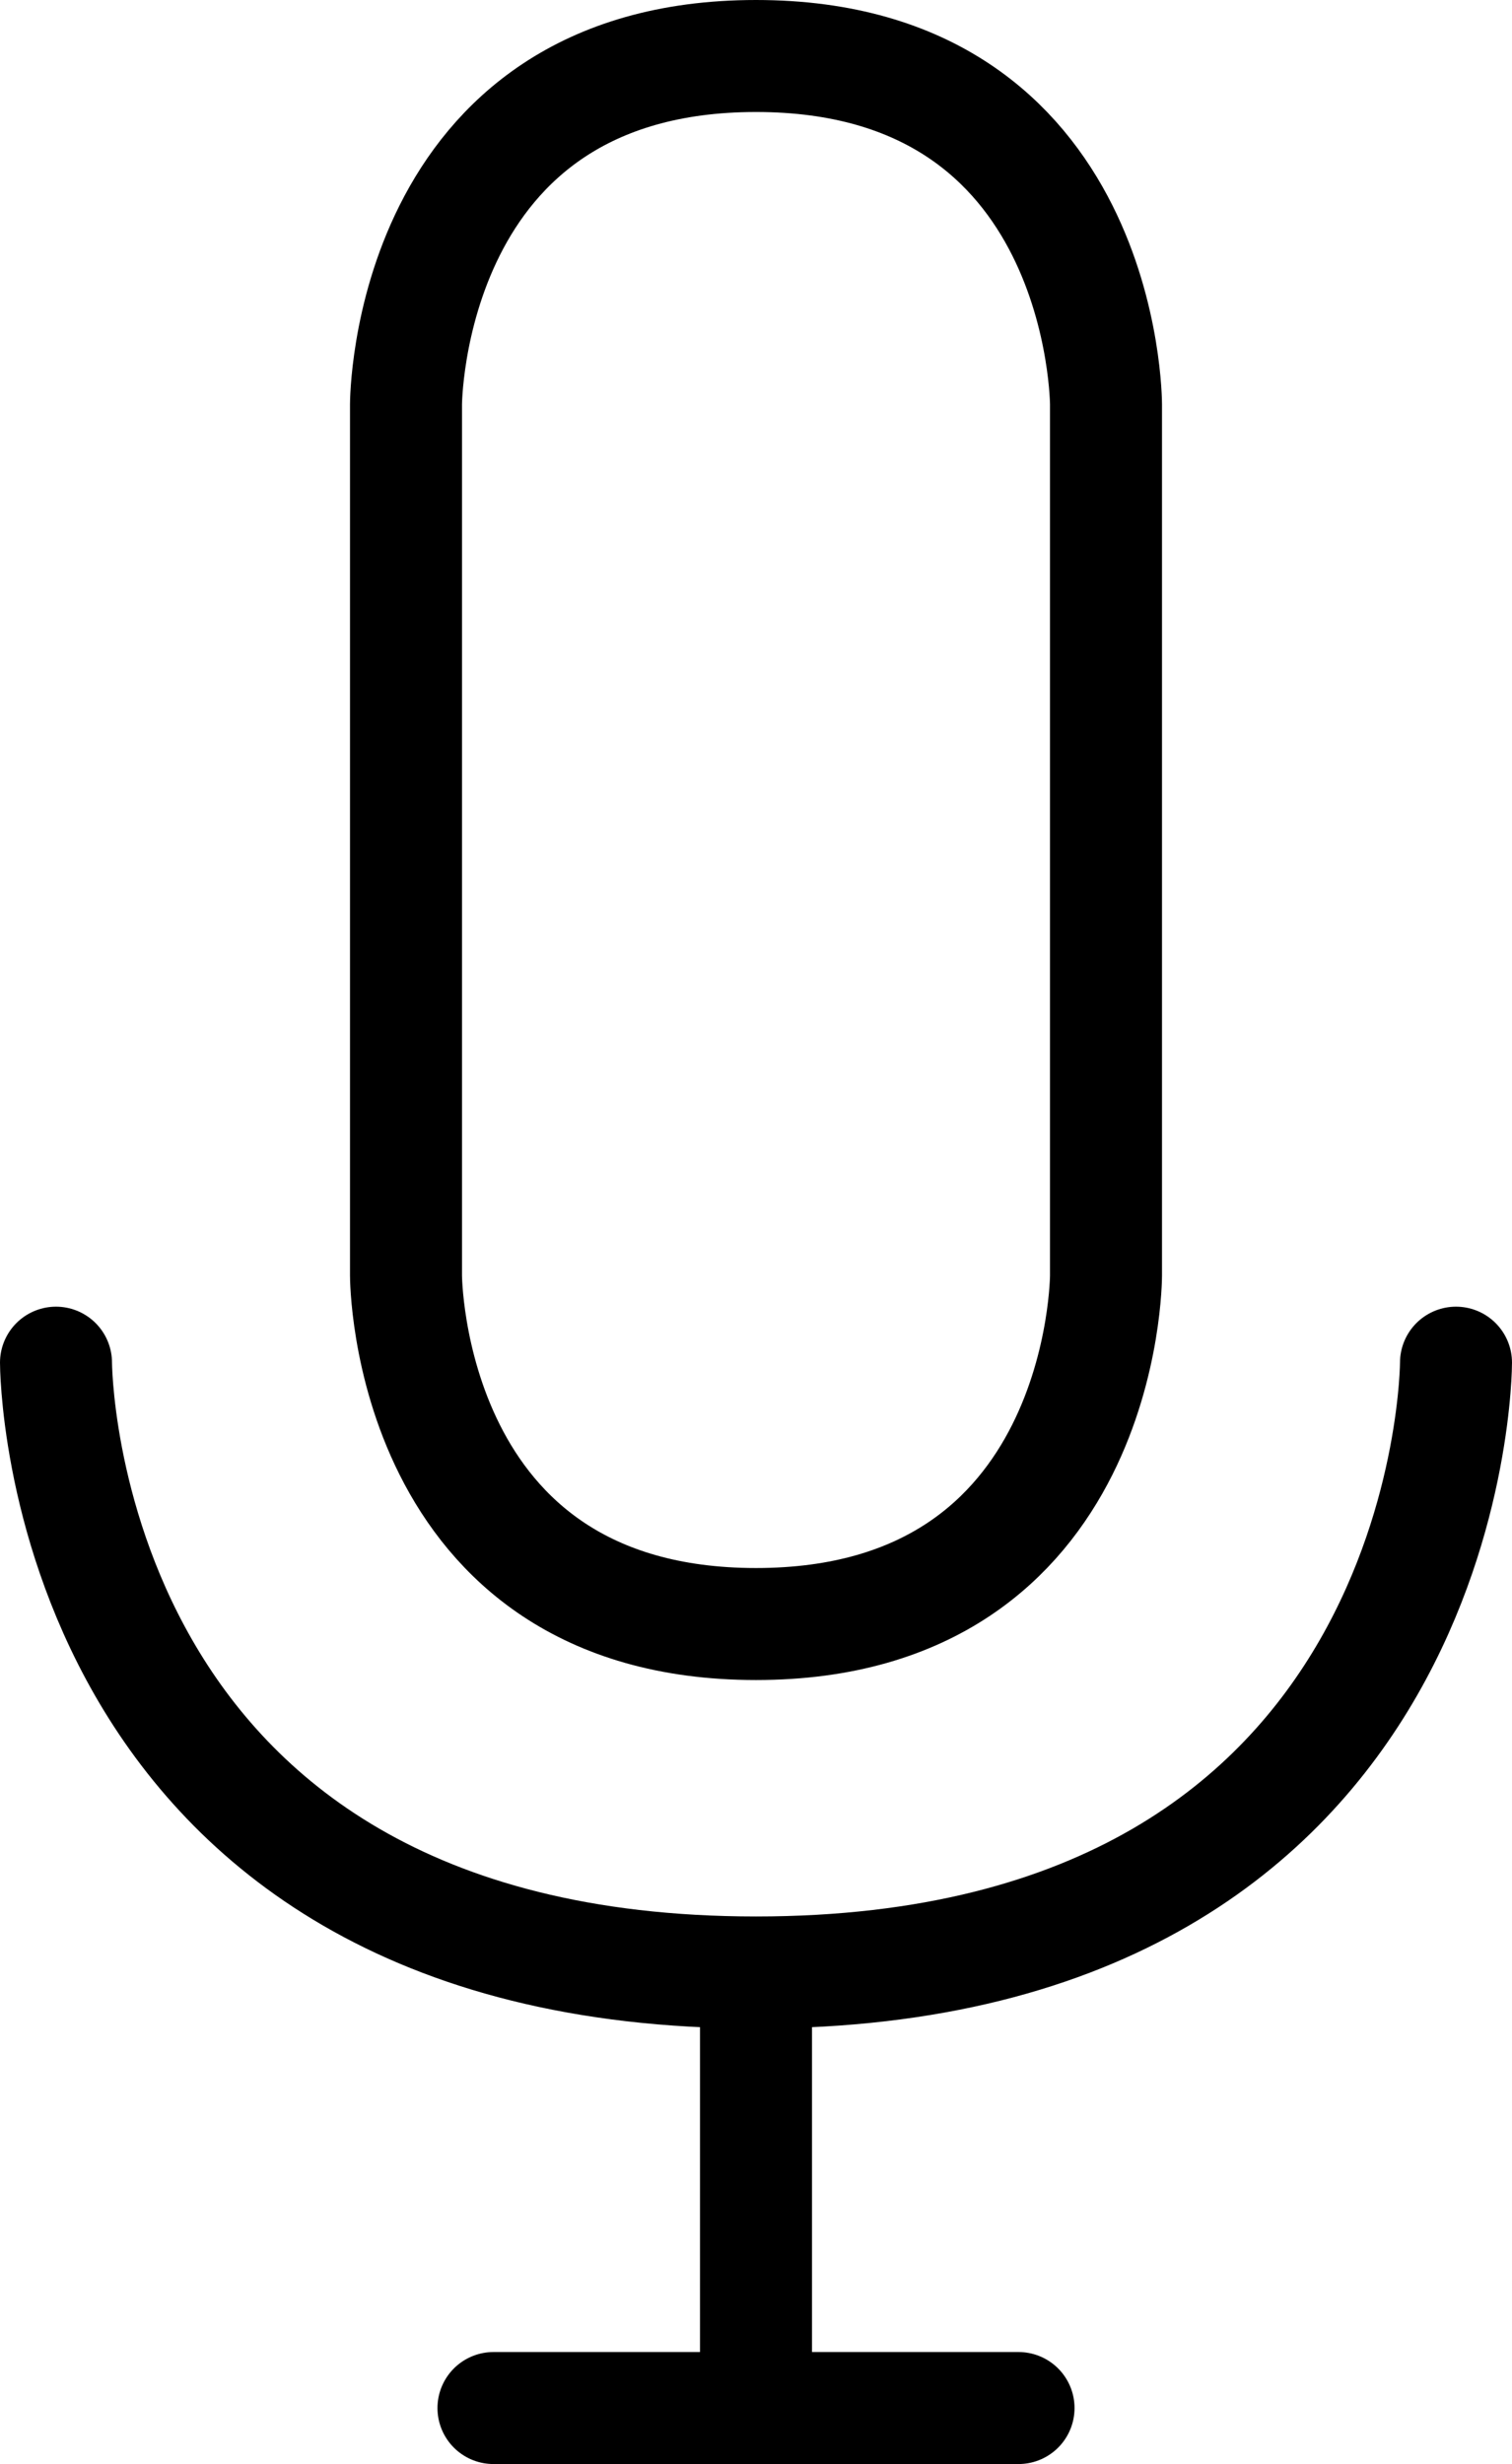 <svg width="27" height="44" viewBox="0 0 27 44" fill="none" xmlns="http://www.w3.org/2000/svg">
<path d="M1 24.333C1 24.333 1 35.222 13.5 35.222M13.5 35.222C26 35.222 26 24.333 26 24.333M13.5 35.222V43M8.812 43H18.188M13.5 1C7.25 1 7.25 7.222 7.25 7.222V22.778C7.25 22.778 7.25 29 13.5 29C19.75 29 19.75 22.778 19.75 22.778V7.222C19.75 7.222 19.75 1 13.5 1Z" stroke="black" stroke-width="2" stroke-linecap="round" stroke-linejoin="round"/>
</svg>
